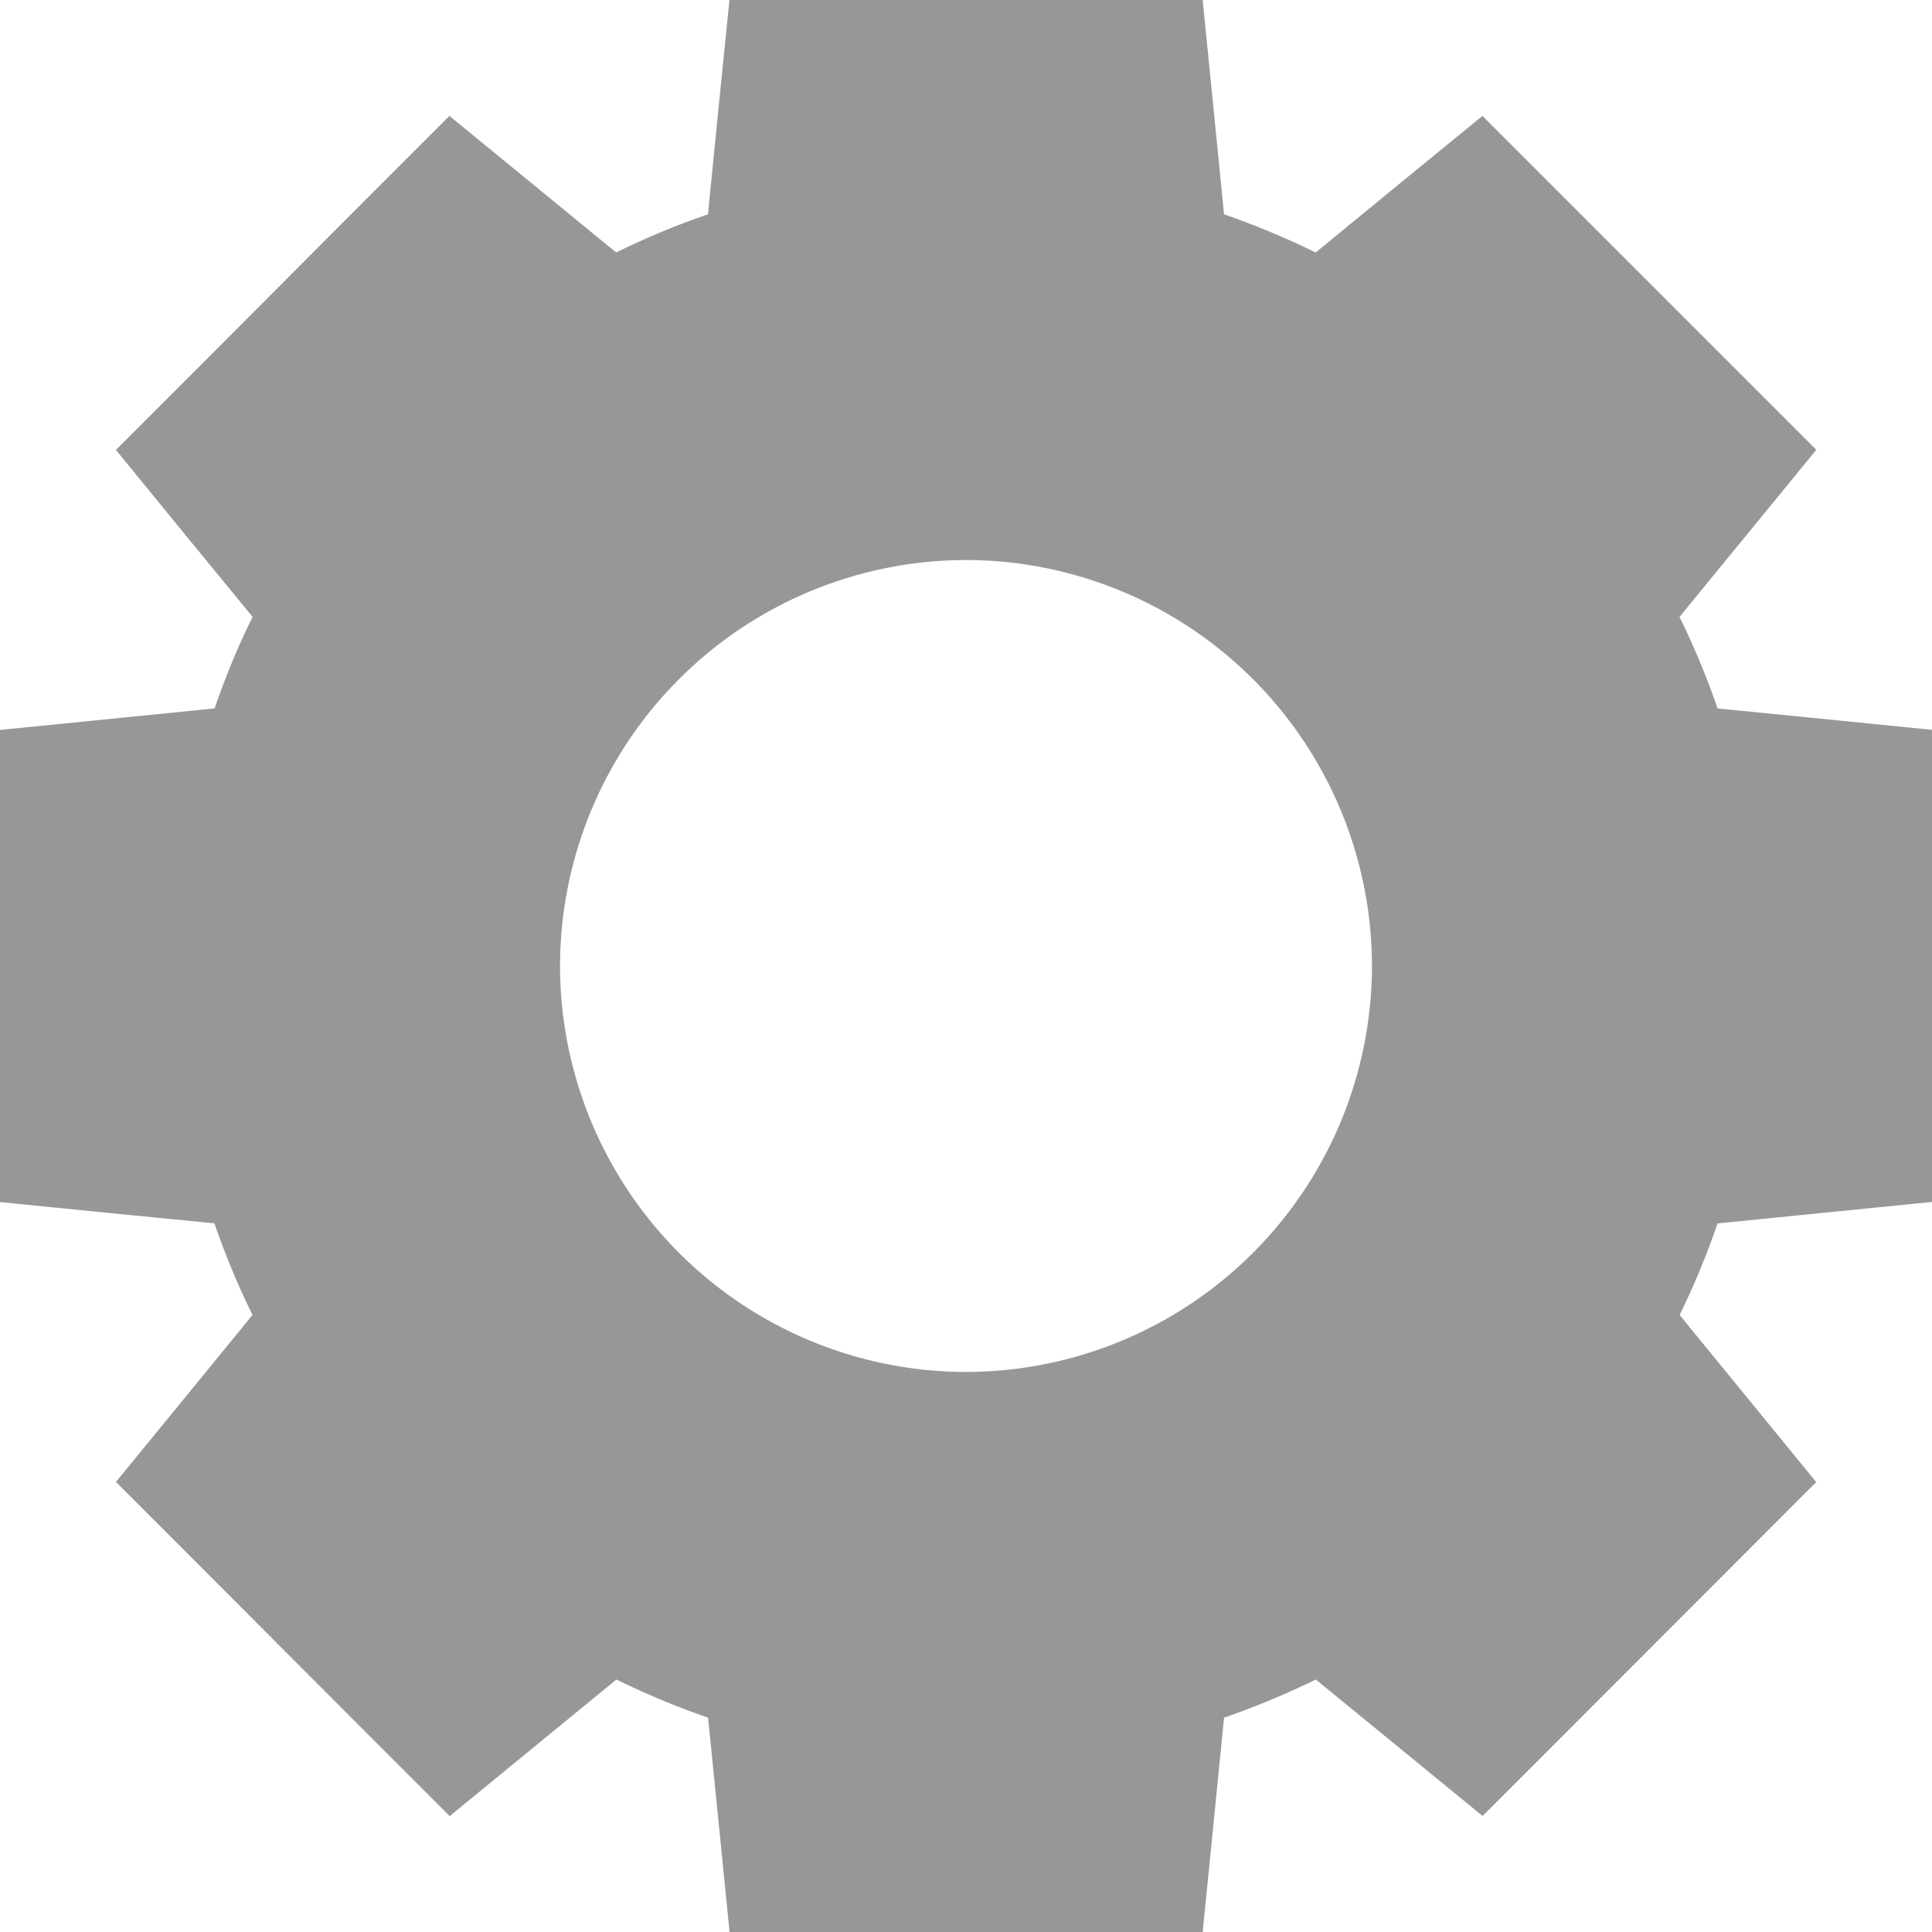 <svg xmlns="http://www.w3.org/2000/svg" width="16" height="16" viewBox="0 0 16 16">
    <path fill="#979797" fill-rule="nonzero" d="M15.1 5.954l.9.09v3.91l-.9.09-.876.088a6.557 6.557 0 0 1-.314.758l.559.684.572.7-.639.64-1.484 1.485-.64.64-.7-.573-.681-.557c-.247.121-.5.226-.76.316l-.087.875-.09.9H6.042l-.09-.9-.088-.875a6.532 6.532 0 0 1-.759-.316l-.68.557-.701.574-.64-.64L1.6 12.913l-.64-.64.573-.7.558-.683a6.493 6.493 0 0 1-.315-.759L.9 10.045l-.9-.09v-3.91l.9-.09.877-.088c.089-.259.193-.512.315-.758l-.56-.683-.572-.7.64-.64L3.082 1.6l.64-.64.701.574.68.557c.247-.122.5-.227.76-.316L5.95.901 6.041 0H9.96l.09.9.087.875c.26.09.512.195.759.316l.68-.558.701-.573.64.64 1.485 1.485.64.64-.573.7-.56.684c.121.246.226.499.315.758l.876.087zM8 11.362A3.366 3.366 0 0 0 11.362 8 3.366 3.366 0 0 0 8 4.638 3.366 3.366 0 0 0 4.638 8 3.366 3.366 0 0 0 8 11.362z"/>
</svg>
